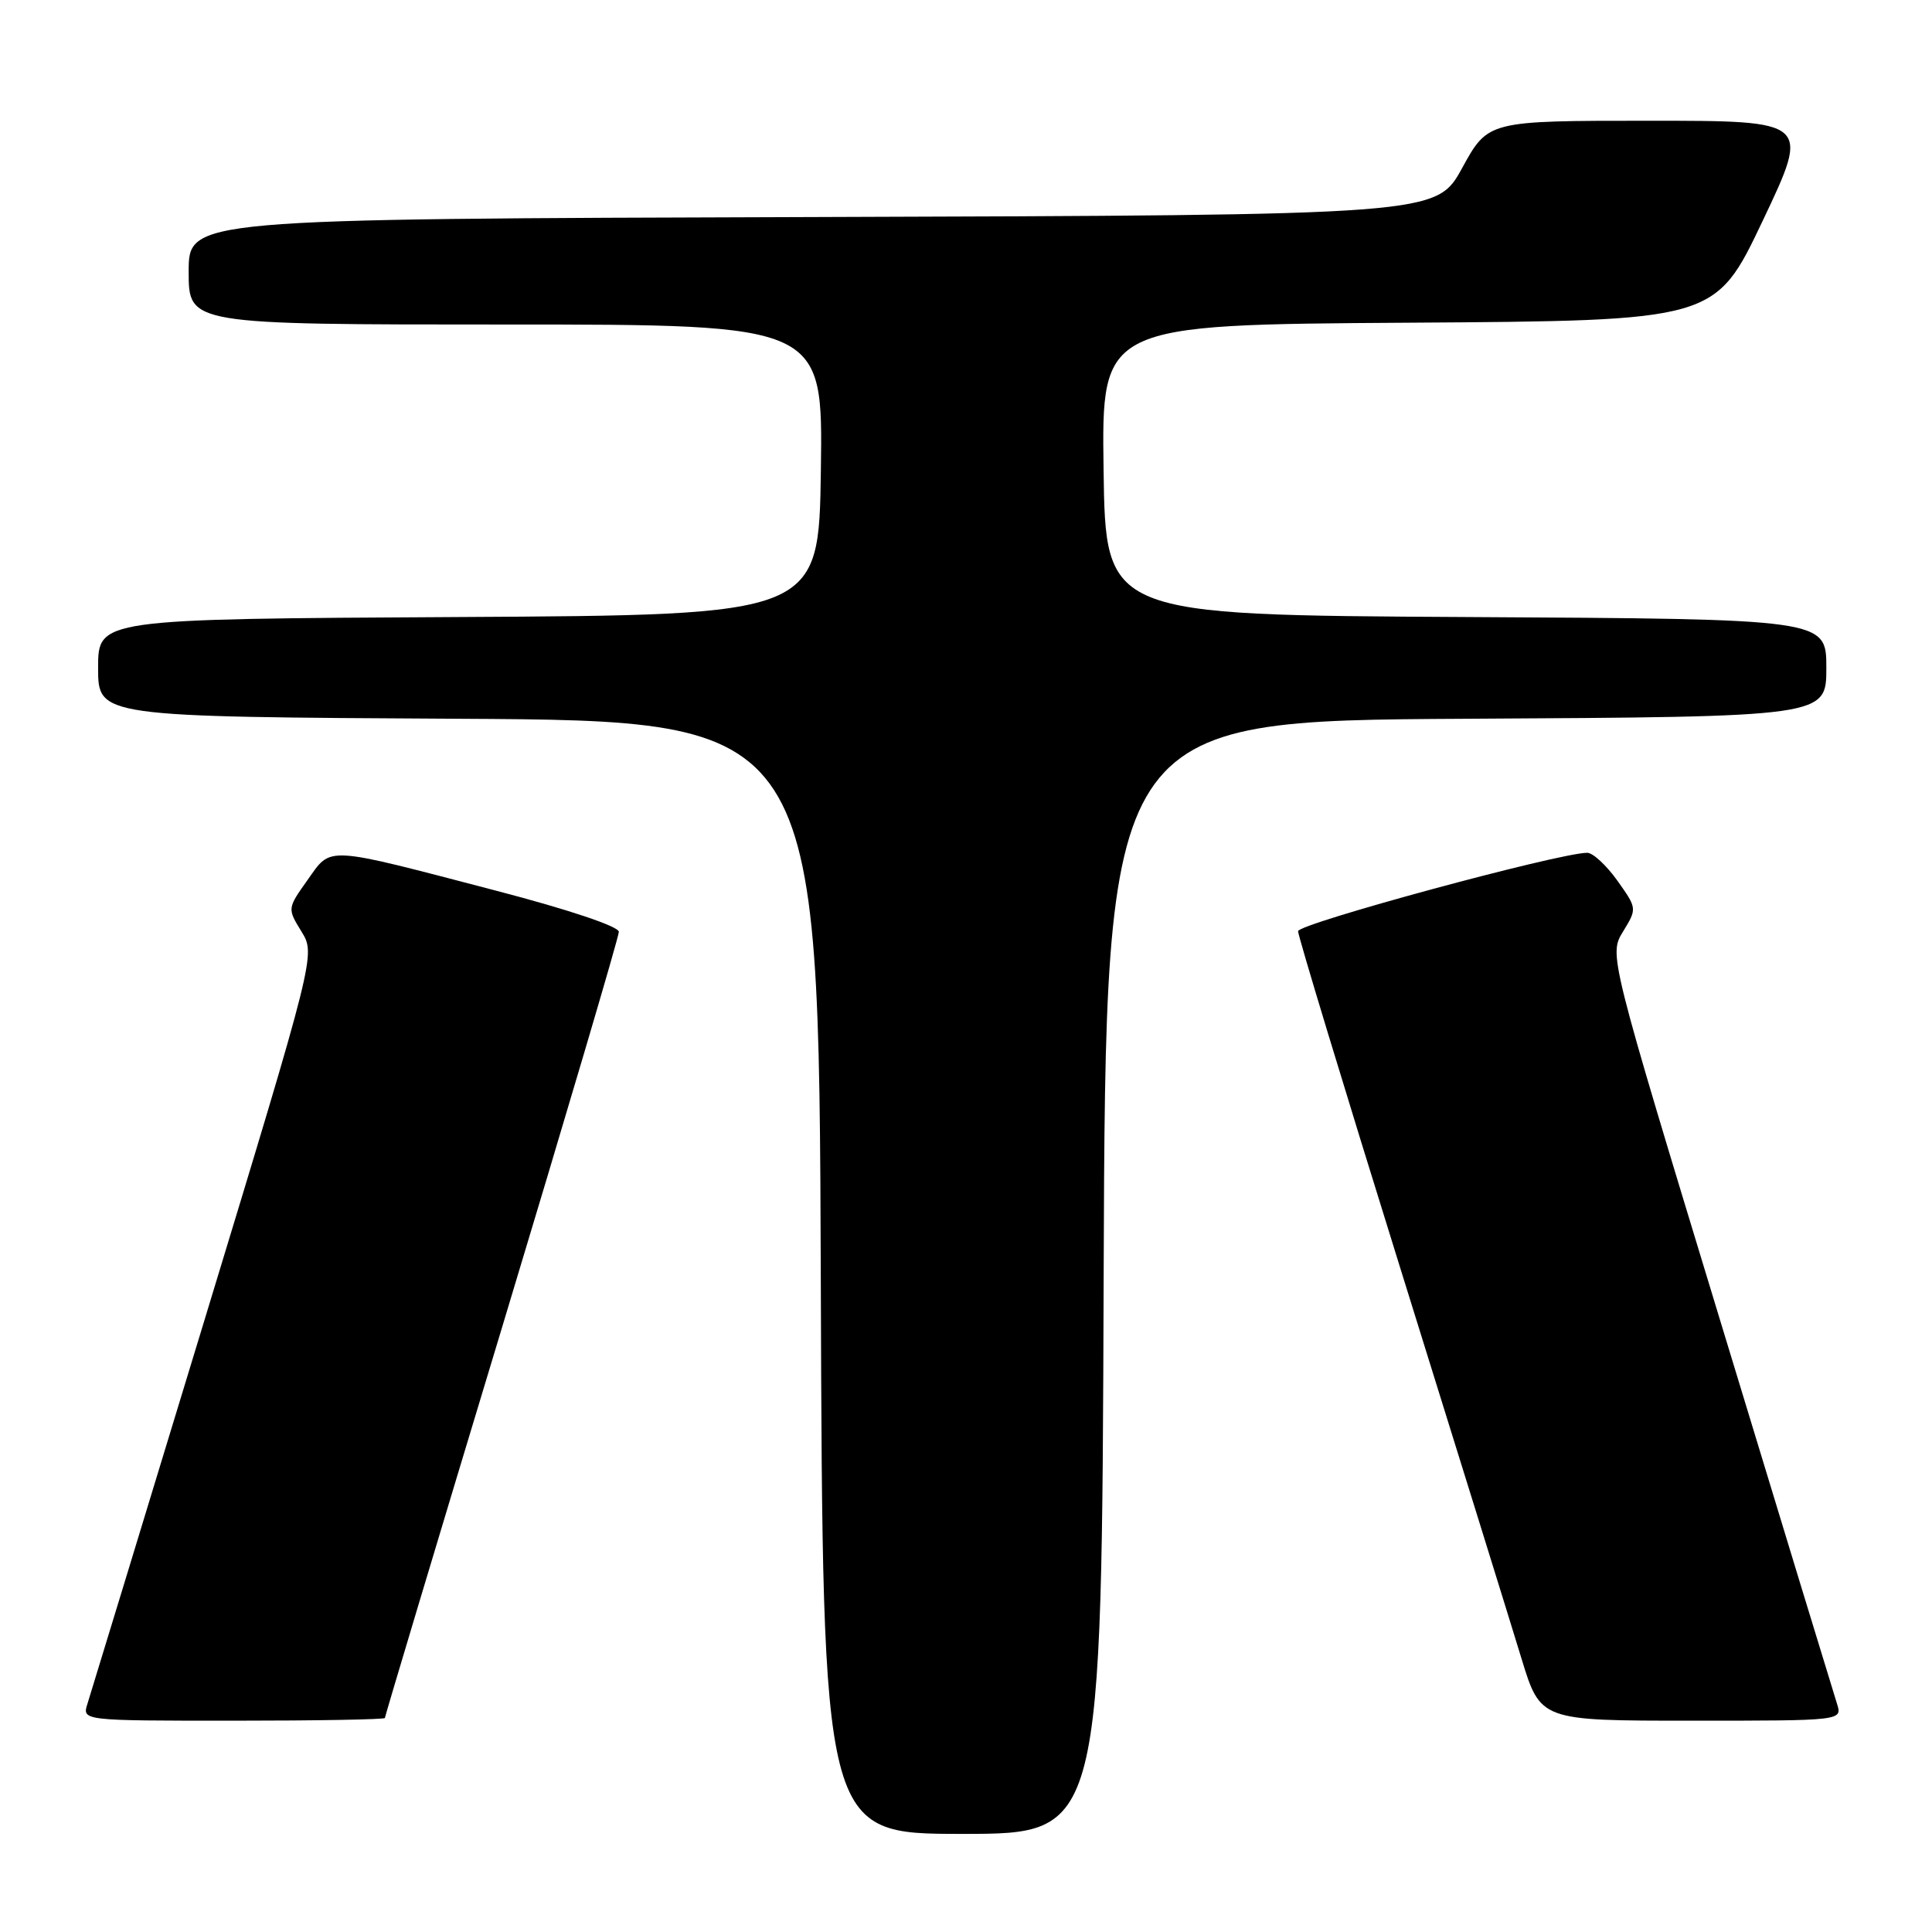 <?xml version="1.0" encoding="UTF-8" standalone="no"?>
<!DOCTYPE svg PUBLIC "-//W3C//DTD SVG 1.1//EN" "http://www.w3.org/Graphics/SVG/1.1/DTD/svg11.dtd" >
<svg xmlns="http://www.w3.org/2000/svg" xmlns:xlink="http://www.w3.org/1999/xlink" version="1.1" viewBox="0 0 256 256">
 <g >
 <path fill="currentColor"
d=" M 146.24 169.25 C 146.50 95.50 146.50 95.50 194.25 95.24 C 242.00 94.98 242.00 94.98 242.00 88.50 C 242.00 82.02 242.00 82.02 194.25 81.76 C 146.50 81.50 146.50 81.50 146.23 62.26 C 145.96 43.02 145.96 43.02 186.61 42.76 C 227.27 42.50 227.27 42.50 233.57 29.25 C 239.86 16.00 239.86 16.00 218.52 16.00 C 197.18 16.00 197.18 16.00 193.75 22.25 C 190.32 28.50 190.32 28.50 107.66 28.76 C 25.00 29.01 25.00 29.01 25.00 36.01 C 25.00 43.00 25.00 43.00 67.02 43.00 C 109.04 43.00 109.04 43.00 108.77 62.25 C 108.50 81.50 108.50 81.50 60.75 81.76 C 13.00 82.02 13.00 82.02 13.00 88.50 C 13.00 94.98 13.00 94.98 60.75 95.24 C 108.50 95.50 108.50 95.50 108.76 169.25 C 109.01 243.00 109.01 243.00 127.50 243.00 C 145.99 243.00 145.99 243.00 146.24 169.25 Z  M 51.00 227.64 C 51.00 227.43 57.97 204.18 66.50 175.97 C 75.02 147.75 82.00 124.13 82.00 123.47 C 82.00 122.76 75.35 120.53 65.81 118.04 C 42.77 112.02 43.97 112.09 40.76 116.59 C 38.07 120.38 38.07 120.38 39.95 123.44 C 41.82 126.50 41.82 126.50 27.07 175.00 C 18.95 201.68 11.98 224.51 11.59 225.75 C 10.87 228.00 10.87 228.00 30.93 228.00 C 41.97 228.00 51.00 227.84 51.00 227.64 Z  M 243.41 225.75 C 243.01 224.51 236.05 201.68 227.94 175.00 C 213.19 126.50 213.19 126.50 215.06 123.44 C 216.93 120.38 216.92 120.37 214.31 116.69 C 212.86 114.66 211.07 113.00 210.32 113.00 C 206.63 113.00 172.00 122.39 172.00 123.39 C 172.00 124.02 178.09 144.10 185.54 168.02 C 192.99 191.93 200.22 215.21 201.60 219.75 C 204.12 228.00 204.12 228.00 224.13 228.00 C 244.13 228.00 244.13 228.00 243.41 225.75 Z "/>
</g>
</svg>